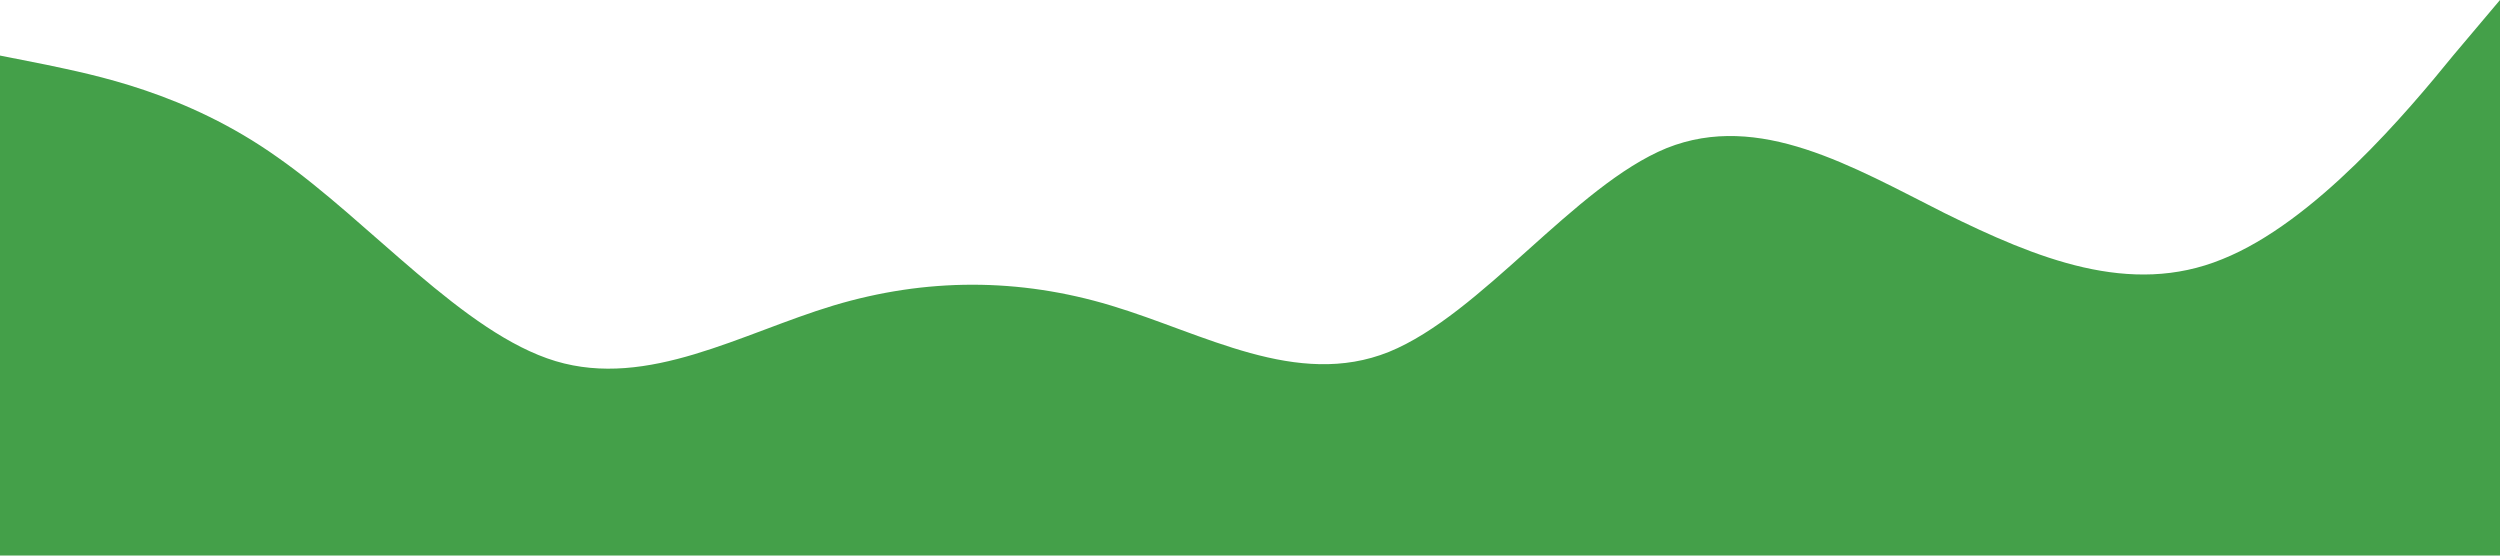 <?xml version="1.0" standalone="no"?>
<!DOCTYPE svg PUBLIC "-//W3C//DTD SVG 1.1//EN" "http://www.w3.org/Graphics/SVG/1.1/DTD/svg11.dtd">
<svg xmlns="http://www.w3.org/2000/svg" viewBox="0 0 1440 320" width="1440" height="320"><path fill="#44a049" fill-opacity="1" d="M0,32L26.7,37.3C53.3,43,107,53,160,90.7C213.3,128,267,192,320,208C373.3,224,427,192,480,176C533.3,160,587,160,640,176C693.3,192,747,224,800,202.7C853.3,181,907,107,960,85.3C1013.3,64,1067,96,1120,122.7C1173.3,149,1227,171,1280,149.3C1333.3,128,1387,64,1413,32L1440,0L1440,320L1413.3,320C1386.7,320,1333,320,1280,320C1226.7,320,1173,320,1120,320C1066.7,320,1013,320,960,320C906.7,320,853,320,800,320C746.7,320,693,320,640,320C586.7,320,533,320,480,320C426.7,320,373,320,320,320C266.7,320,213,320,160,320C106.7,320,53,320,27,320L0,320Z"/></svg>